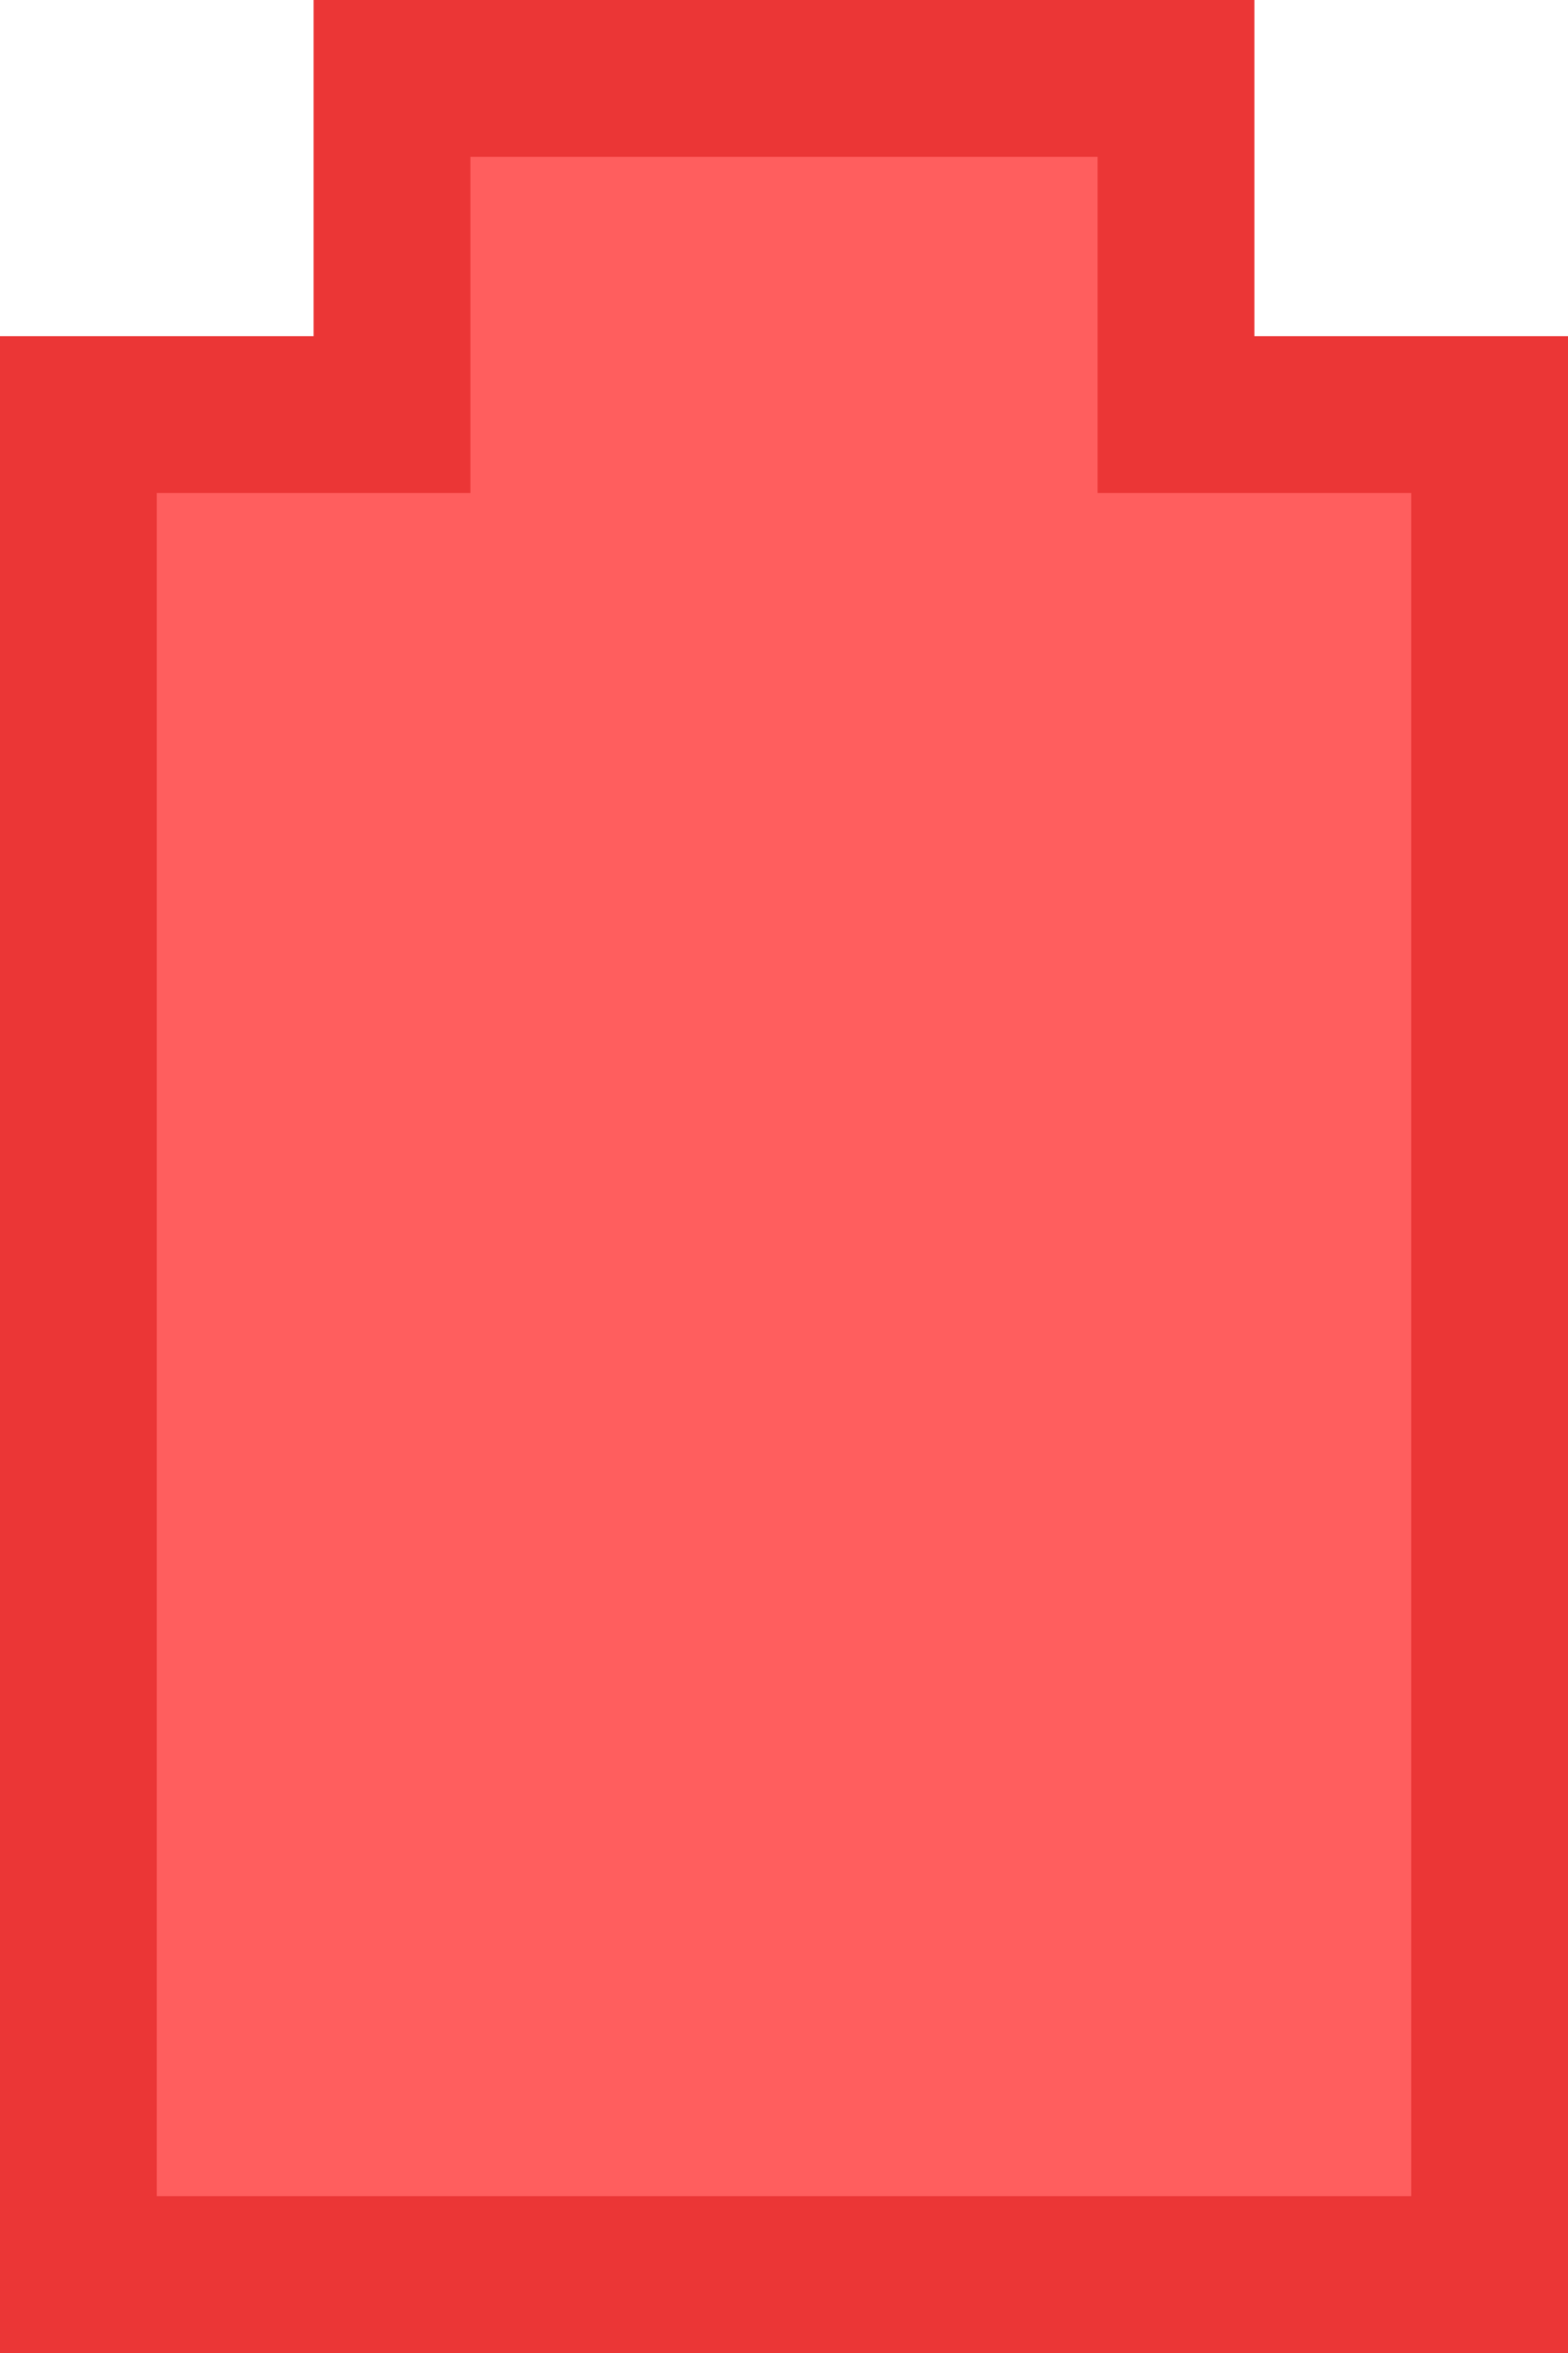 <?xml version="1.0" encoding="UTF-8"?>
<svg width="10px" height="15px" viewBox="0 0 10 15" version="1.1" xmlns="http://www.w3.org/2000/svg" xmlns:xlink="http://www.w3.org/1999/xlink">
    <!-- Generator: Sketch 51.2 (57519) - http://www.bohemiancoding.com/sketch -->
    <title>1/red</title>
    <desc>Created with Sketch.</desc>
    <defs></defs>
    <g id="1/red" stroke="none" stroke-width="1" fill="none" fill-rule="evenodd">
        <path d="M0.5,2.643 L0.5,14.5 L9.5,14.5 L9.5,2.643 L7.5,2.643 L7.5,0.5 L2.5,0.5 L2.5,2.643 L0.5,2.643 Z" id="Combined-Shape" stroke="#EB3636" fill="#FF5E5E"></path>
    </g>
</svg>